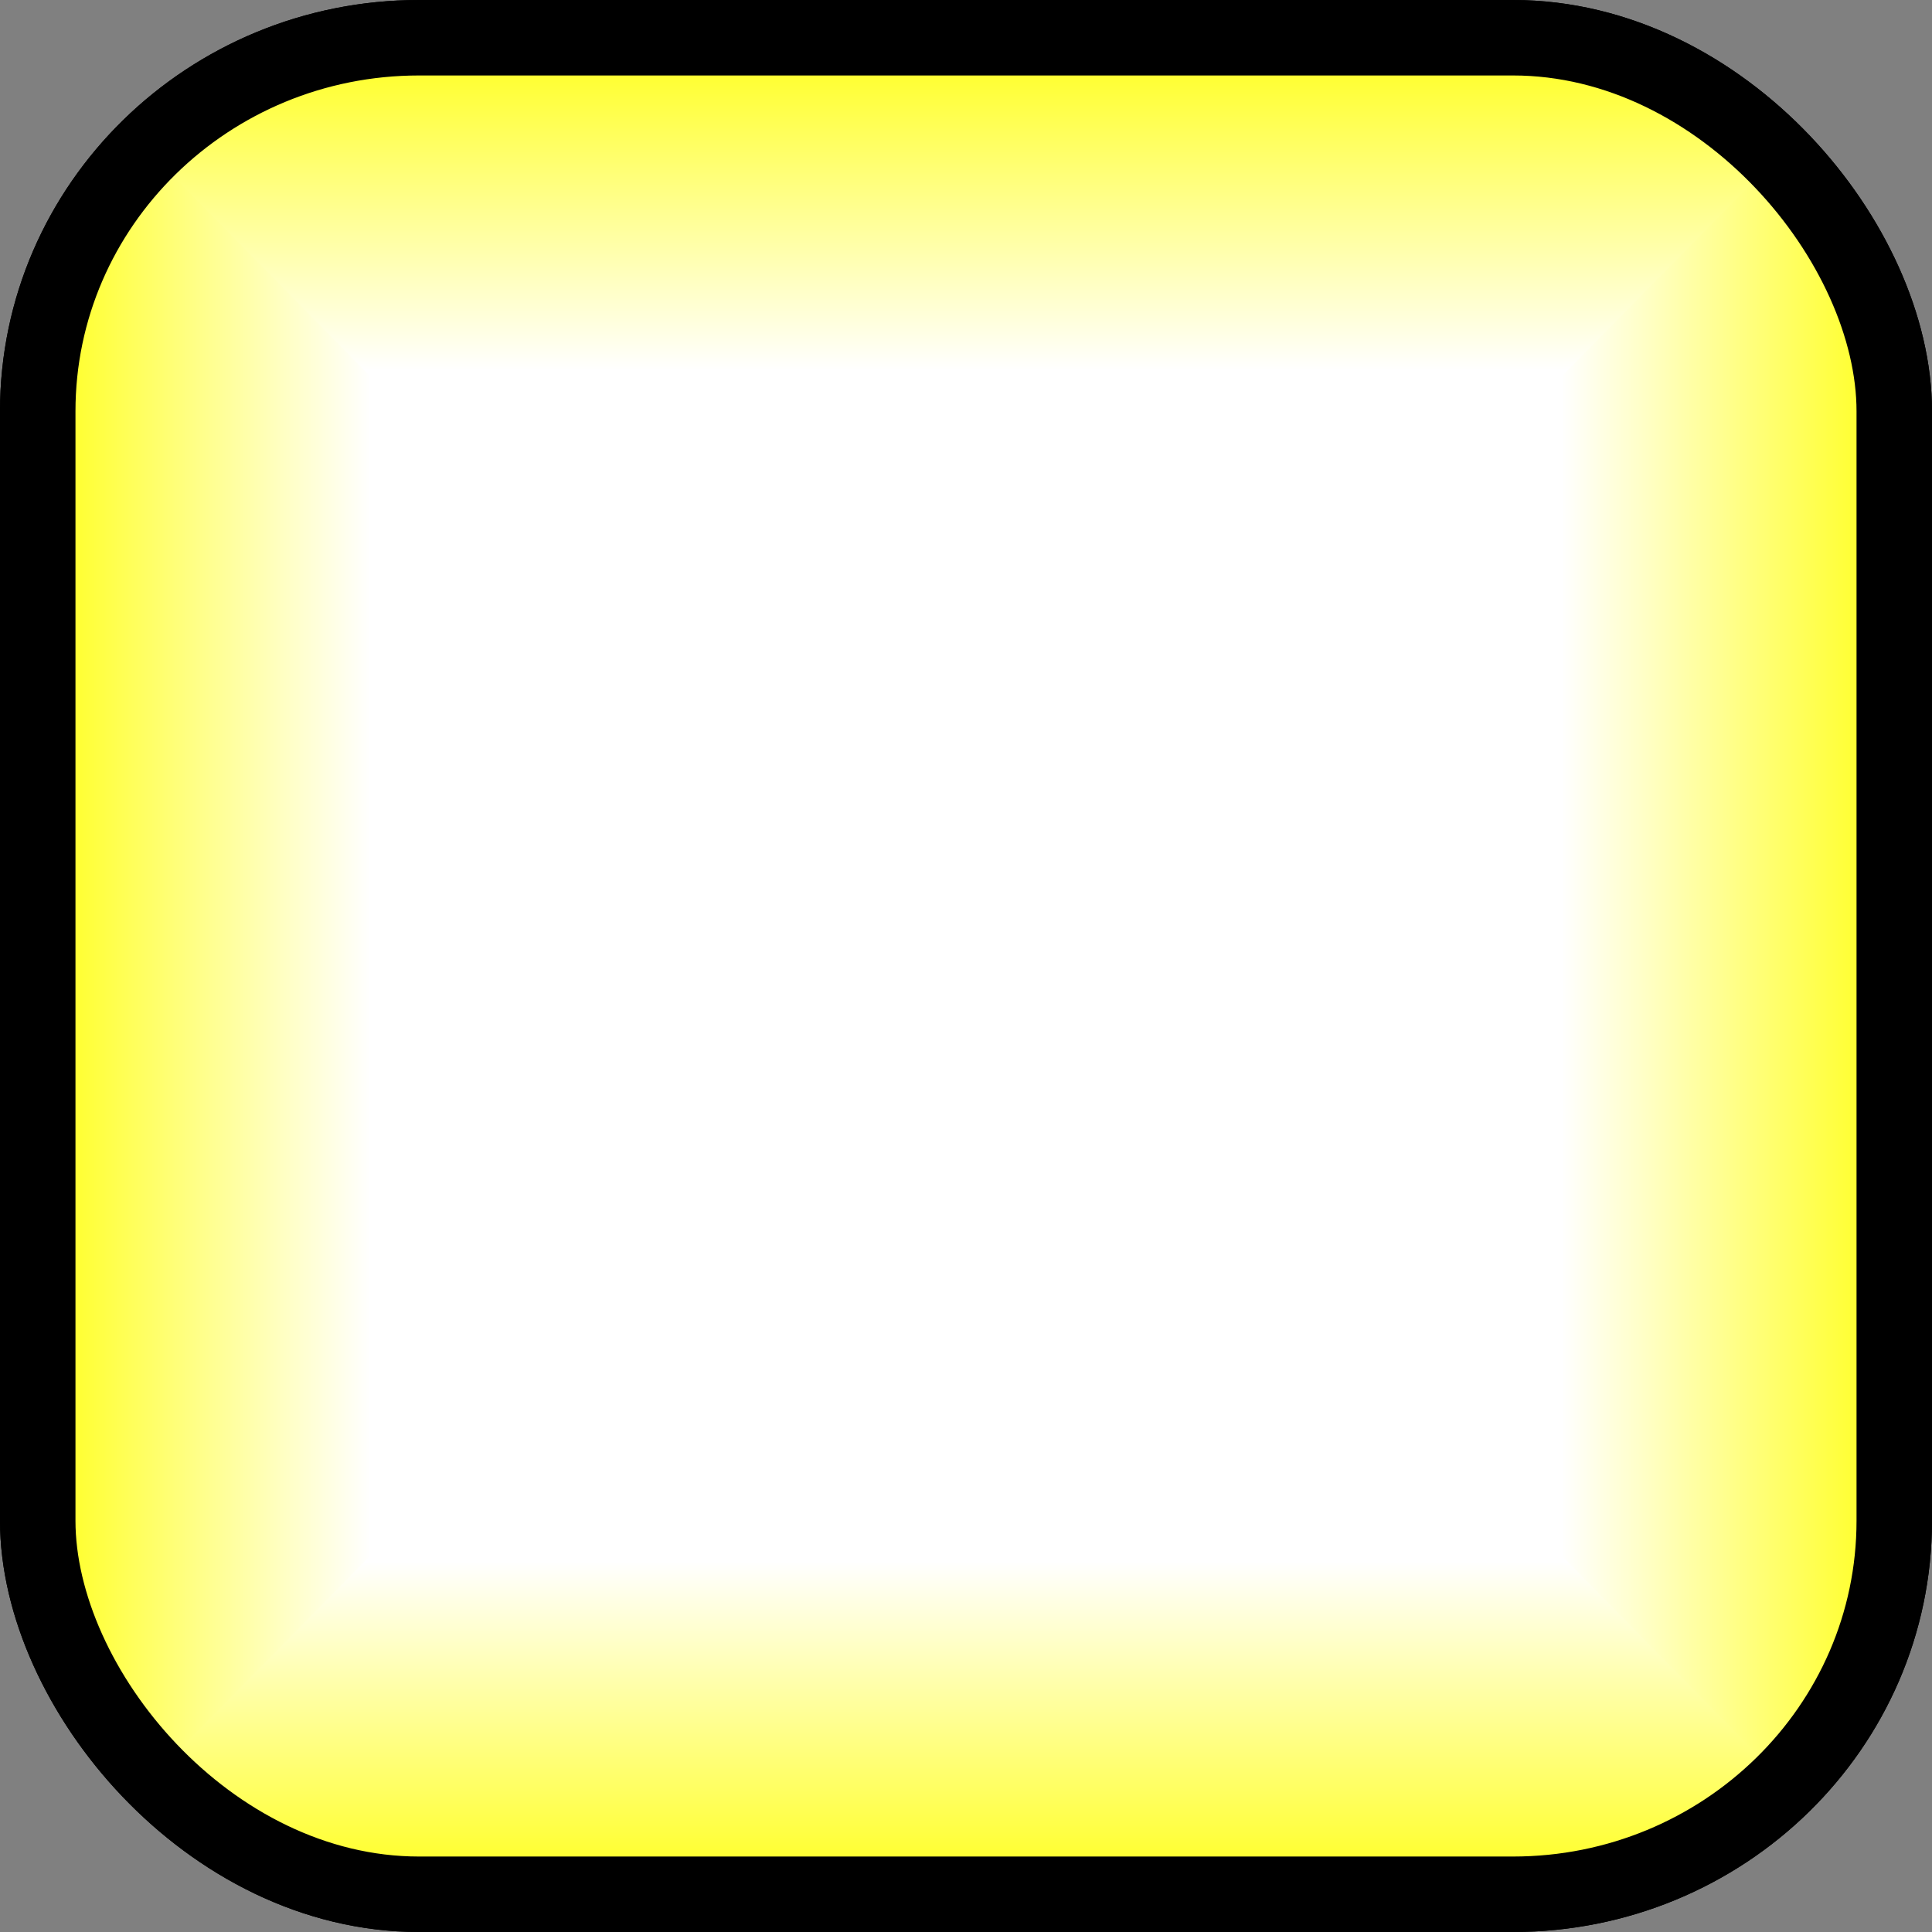 <?xml version="1.0" encoding="UTF-8" standalone="no"?>
<!-- Created with Inkscape (http://www.inkscape.org/) -->

<svg
   xmlns:dc="http://purl.org/dc/elements/1.1/"
   xmlns:cc="http://creativecommons.org/ns#"
   xmlns:rdf="http://www.w3.org/1999/02/22-rdf-syntax-ns#"
   xmlns:svg="http://www.w3.org/2000/svg"
   xmlns="http://www.w3.org/2000/svg"
   xmlns:xlink="http://www.w3.org/1999/xlink"
   xmlns:sodipodi="http://sodipodi.sourceforge.net/DTD/sodipodi-0.dtd"
   xmlns:inkscape="http://www.inkscape.org/namespaces/inkscape"
   width="128"
   height="128"
   id="svg2816"
   version="1.1"
   inkscape:version="0.48.5 r10040"
   sodipodi:docname="OrderButtonHover.svg"
   inkscape:export-filename="/home/cg/programming/orders/res/OrderButtonHover.png"
   inkscape:export-xdpi="90"
   inkscape:export-ydpi="90">
  <rect width="100%" height="100%" fill="#808080" stroke="none"/>
  <defs
     id="defs2818">
    <linearGradient
       id="linearGradient3873">
      <stop
         id="stop3875"
         offset="0"
         style="stop-color:#ffffff;stop-opacity:1;" />
      <stop
         id="stop3879"
         offset="1"
         style="stop-color:#ffff00;stop-opacity:1;" />
    </linearGradient>
    <linearGradient
       id="linearGradient3827">
      <stop
         style="stop-color:#ffffff;stop-opacity:1;"
         offset="0"
         id="stop3829" />
      <stop
         id="stop3835"
         offset="0.5"
         style="stop-color:#ffffe0;stop-opacity:1;" />
      <stop
         style="stop-color:#ffff00;stop-opacity:1;"
         offset="1"
         id="stop3831" />
    </linearGradient>
    <inkscape:perspective
       sodipodi:type="inkscape:persp3d"
       inkscape:vp_x="0 : 32 : 1"
       inkscape:vp_y="0 : 1000 : 0"
       inkscape:vp_z="64 : 32 : 1"
       inkscape:persp3d-origin="32 : 21.333333 : 1"
       id="perspective2824" />
    <linearGradient
       inkscape:collect="always"
       xlink:href="#linearGradient3873"
       id="linearGradient3900"
       gradientUnits="userSpaceOnUse"
       gradientTransform="matrix(0,-1,-1,0,128,64)"
       x1="94.518"
       y1="60.395"
       x2="128.162"
       y2="60.395" />
    <linearGradient
       inkscape:collect="always"
       xlink:href="#linearGradient3873"
       id="linearGradient3903"
       gradientUnits="userSpaceOnUse"
       x1="94.518"
       y1="60.395"
       x2="128.162"
       y2="60.395"
       gradientTransform="matrix(0,1,-1,0,128,-64)" />
    <linearGradient
       inkscape:collect="always"
       xlink:href="#linearGradient3873"
       id="linearGradient3910"
       gradientUnits="userSpaceOnUse"
       gradientTransform="matrix(-1,0,0,1,128,-64)"
       x1="94.518"
       y1="60.395"
       x2="128.162"
       y2="60.395" />
    <linearGradient
       inkscape:collect="always"
       xlink:href="#linearGradient3873"
       id="linearGradient3913"
       gradientUnits="userSpaceOnUse"
       x1="94.518"
       y1="60.395"
       x2="128.162"
       y2="60.395"
       gradientTransform="translate(0,-64)" />
    <clipPath
       clipPathUnits="userSpaceOnUse"
       id="clipPath3927">
      <rect
         style="fill:none;stroke:#000000;stroke-width:5;stroke-linecap:butt;stroke-linejoin:miter;stroke-miterlimit:4;stroke-opacity:1;stroke-dasharray:none"
         id="rect3929"
         width="123"
         height="123"
         x="2.5"
         y="-61.5"
         ry="24.751"
         rx="25.261" />
    </clipPath>
    <linearGradient
       inkscape:collect="always"
       xlink:href="#linearGradient3873"
       id="linearGradient4093"
       gradientUnits="userSpaceOnUse"
       gradientTransform="translate(0,-64)"
       x1="94.518"
       y1="60.395"
       x2="128.162"
       y2="60.395" />
    <linearGradient
       inkscape:collect="always"
       xlink:href="#linearGradient3873"
       id="linearGradient4095"
       gradientUnits="userSpaceOnUse"
       gradientTransform="matrix(-1,0,0,1,128,-64)"
       x1="94.518"
       y1="60.395"
       x2="128.162"
       y2="60.395" />
    <linearGradient
       inkscape:collect="always"
       xlink:href="#linearGradient3873"
       id="linearGradient4097"
       gradientUnits="userSpaceOnUse"
       gradientTransform="matrix(0,1,-1,0,128,-64)"
       x1="94.518"
       y1="60.395"
       x2="128.162"
       y2="60.395" />
    <linearGradient
       inkscape:collect="always"
       xlink:href="#linearGradient3873"
       id="linearGradient4099"
       gradientUnits="userSpaceOnUse"
       gradientTransform="matrix(0,-1,-1,0,128,64)"
       x1="94.518"
       y1="60.395"
       x2="128.162"
       y2="60.395" />
    <linearGradient
       inkscape:collect="always"
       xlink:href="#linearGradient3873"
       id="linearGradient4102"
       gradientUnits="userSpaceOnUse"
       gradientTransform="matrix(0,-1,-1,0,127.75,128)"
       x1="94.518"
       y1="60.395"
       x2="128.162"
       y2="60.395" />
    <linearGradient
       inkscape:collect="always"
       xlink:href="#linearGradient3873"
       id="linearGradient4105"
       gradientUnits="userSpaceOnUse"
       gradientTransform="matrix(0,1,-1,0,127.75,0)"
       x1="94.518"
       y1="60.395"
       x2="128.162"
       y2="60.395" />
    <linearGradient
       inkscape:collect="always"
       xlink:href="#linearGradient3873"
       id="linearGradient4108"
       gradientUnits="userSpaceOnUse"
       gradientTransform="translate(-0.25,0)"
       x1="94.518"
       y1="60.395"
       x2="128.162"
       y2="60.395" />
    <linearGradient
       inkscape:collect="always"
       xlink:href="#linearGradient3873"
       id="linearGradient4130"
       gradientUnits="userSpaceOnUse"
       gradientTransform="translate(-0.25,0)"
       x1="103.705"
       y1="60.395"
       x2="128.162"
       y2="60.395" />
    <linearGradient
       inkscape:collect="always"
       xlink:href="#linearGradient3873"
       id="linearGradient4134"
       gradientUnits="userSpaceOnUse"
       gradientTransform="matrix(-1,0,0,1,128.25,0)"
       x1="103.705"
       y1="60.395"
       x2="128.162"
       y2="60.395" />
    <linearGradient
       inkscape:collect="always"
       xlink:href="#linearGradient3873"
       id="linearGradient4144"
       gradientUnits="userSpaceOnUse"
       gradientTransform="translate(-0.25,0)"
       x1="103.705"
       y1="60.395"
       x2="128.162"
       y2="60.395" />
    <linearGradient
       inkscape:collect="always"
       xlink:href="#linearGradient3873"
       id="linearGradient4146"
       gradientUnits="userSpaceOnUse"
       gradientTransform="matrix(-1,0,0,1,128.25,0)"
       x1="103.705"
       y1="60.395"
       x2="128.162"
       y2="60.395" />
    <linearGradient
       inkscape:collect="always"
       xlink:href="#linearGradient3873"
       id="linearGradient4149"
       gradientUnits="userSpaceOnUse"
       gradientTransform="matrix(-1,0,0,1,128.25,0)"
       x1="103.705"
       y1="60.395"
       x2="128.162"
       y2="60.395" />
    <linearGradient
       inkscape:collect="always"
       xlink:href="#linearGradient3873"
       id="linearGradient4152"
       gradientUnits="userSpaceOnUse"
       gradientTransform="translate(-0.25,-8)"
       x1="103.705"
       y1="60.395"
       x2="128.162"
       y2="60.395" />
    <linearGradient
       inkscape:collect="always"
       xlink:href="#linearGradient3873"
       id="linearGradient4154"
       gradientUnits="userSpaceOnUse"
       gradientTransform="translate(-0.25,0)"
       x1="94.518"
       y1="60.395"
       x2="128.162"
       y2="60.395" />
    <linearGradient
       inkscape:collect="always"
       xlink:href="#linearGradient3873"
       id="linearGradient4170"
       gradientUnits="userSpaceOnUse"
       gradientTransform="matrix(-1,0,0,1,128.25,0)"
       x1="103.705"
       y1="60.395"
       x2="128.162"
       y2="60.395" />
    <linearGradient
       inkscape:collect="always"
       xlink:href="#linearGradient3873"
       id="linearGradient4174"
       gradientUnits="userSpaceOnUse"
       gradientTransform="translate(-0.25,0)"
       x1="103.705"
       y1="60.395"
       x2="128.162"
       y2="60.395" />
    <linearGradient
       inkscape:collect="always"
       xlink:href="#linearGradient3873"
       id="linearGradient4186"
       gradientUnits="userSpaceOnUse"
       gradientTransform="matrix(-1,0,0,1,128.25,0)"
       x1="103.705"
       y1="60.395"
       x2="128.162"
       y2="60.395" />
    <linearGradient
       inkscape:collect="always"
       xlink:href="#linearGradient3873"
       id="linearGradient4188"
       gradientUnits="userSpaceOnUse"
       gradientTransform="translate(-0.25,0)"
       x1="103.705"
       y1="60.395"
       x2="128.162"
       y2="60.395" />
    <linearGradient
       inkscape:collect="always"
       xlink:href="#linearGradient3873"
       id="linearGradient4198"
       gradientUnits="userSpaceOnUse"
       gradientTransform="matrix(-1,0,0,1,128.25,0)"
       x1="103.705"
       y1="60.395"
       x2="128.162"
       y2="60.395" />
    <linearGradient
       inkscape:collect="always"
       xlink:href="#linearGradient3873"
       id="linearGradient4200"
       gradientUnits="userSpaceOnUse"
       gradientTransform="translate(-0.25,0)"
       x1="103.705"
       y1="60.395"
       x2="128.162"
       y2="60.395" />
    <linearGradient
       inkscape:collect="always"
       xlink:href="#linearGradient3873"
       id="linearGradient4202"
       gradientUnits="userSpaceOnUse"
       gradientTransform="matrix(-1,0,0,1,128.25,0)"
       x1="103.705"
       y1="60.395"
       x2="128.162"
       y2="60.395" />
    <linearGradient
       inkscape:collect="always"
       xlink:href="#linearGradient3873"
       id="linearGradient4204"
       gradientUnits="userSpaceOnUse"
       gradientTransform="translate(-0.25,0)"
       x1="103.705"
       y1="60.395"
       x2="128.162"
       y2="60.395" />
    <clipPath
       clipPathUnits="userSpaceOnUse"
       id="clipPath4209">
      <rect
         style="fill:none;stroke:#000000;stroke-width:5;stroke-linecap:butt;stroke-linejoin:miter;stroke-miterlimit:4;stroke-opacity:1;stroke-dasharray:none;display:inline"
         id="rect4211"
         width="123"
         height="123"
         x="2.5"
         y="2.5"
         ry="24.751"
         rx="25.261" />
    </clipPath>
  </defs>
  <sodipodi:namedview
     id="base"
     pagecolor="#ffffff"
     bordercolor="#666666"
     borderopacity="1.0"
     inkscape:pageopacity="0.0"
     inkscape:pageshadow="2"
     inkscape:zoom="4"
     inkscape:cx="87.319779"
     inkscape:cy="89.753217"
     inkscape:current-layer="layer3"
     showgrid="true"
     inkscape:document-units="px"
     inkscape:grid-bbox="true"
     inkscape:window-width="1278"
     inkscape:window-height="1004"
     inkscape:window-x="0"
     inkscape:window-y="18"
     inkscape:window-maximized="0" />
  <g
     id="layer1"
     inkscape:label="Base"
     inkscape:groupmode="layer"
     transform="translate(0,64)"
     style="display:inline"
     sodipodi:insensitive="true">
    <rect
       style="fill:#40ffff;fill-opacity:1;stroke:#000000;stroke-width:5;stroke-linecap:butt;stroke-linejoin:miter;stroke-miterlimit:4;stroke-opacity:1;stroke-dasharray:none"
       id="rect2826"
       width="123"
       height="123"
       x="2.5"
       y="-61.5"
       ry="24.751"
       rx="25.261" />
  </g>
  <g
     inkscape:groupmode="layer"
     id="layer3"
     inkscape:label="Aura"
     style="display:inline">
    <g
       id="g4190"
       clip-path="url(#clipPath4209)">
      <g
         id="g4176">
        <path
           style="fill:url(#linearGradient4198);fill-opacity:1;stroke:none"
           d="M -1,-1 -1,129 65,64 z"
           id="path4132"
           inkscape:connector-curvature="0"
           sodipodi:nodetypes="cccc" />
        <path
           sodipodi:nodetypes="cccc"
           inkscape:connector-curvature="0"
           id="path4172"
           d="M 129,-1 129,129 63,64 z"
           style="fill:url(#linearGradient4200);fill-opacity:1;stroke:none" />
      </g>
      <g
         transform="matrix(0,1,-1,0,128,0)"
         id="g4180">
        <path
           sodipodi:nodetypes="cccc"
           inkscape:connector-curvature="0"
           id="path4182"
           d="M -1,-1 -1,129 65,64 z"
           style="fill:url(#linearGradient4202);fill-opacity:1;stroke:none" />
        <path
           style="fill:url(#linearGradient4204);fill-opacity:1;stroke:none"
           d="M 129,-1 129,129 63,64 z"
           id="path4184"
           inkscape:connector-curvature="0"
           sodipodi:nodetypes="cccc" />
      </g>
    </g>
  </g>
  <g
     inkscape:groupmode="layer"
     id="layer2"
     inkscape:label="Rim"
     style="display:inline"
     sodipodi:insensitive="true">
    <rect
       transform="translate(0,64)"
       rx="25.261"
       ry="24.751"
       y="-61.5"
       x="2.5"
       height="123"
       width="123"
       id="rect3856"
       style="fill:none;stroke:#000000;stroke-width:5;stroke-linecap:butt;stroke-linejoin:miter;stroke-miterlimit:4;stroke-opacity:1;stroke-dasharray:none;display:inline" />
  </g>
</svg>
